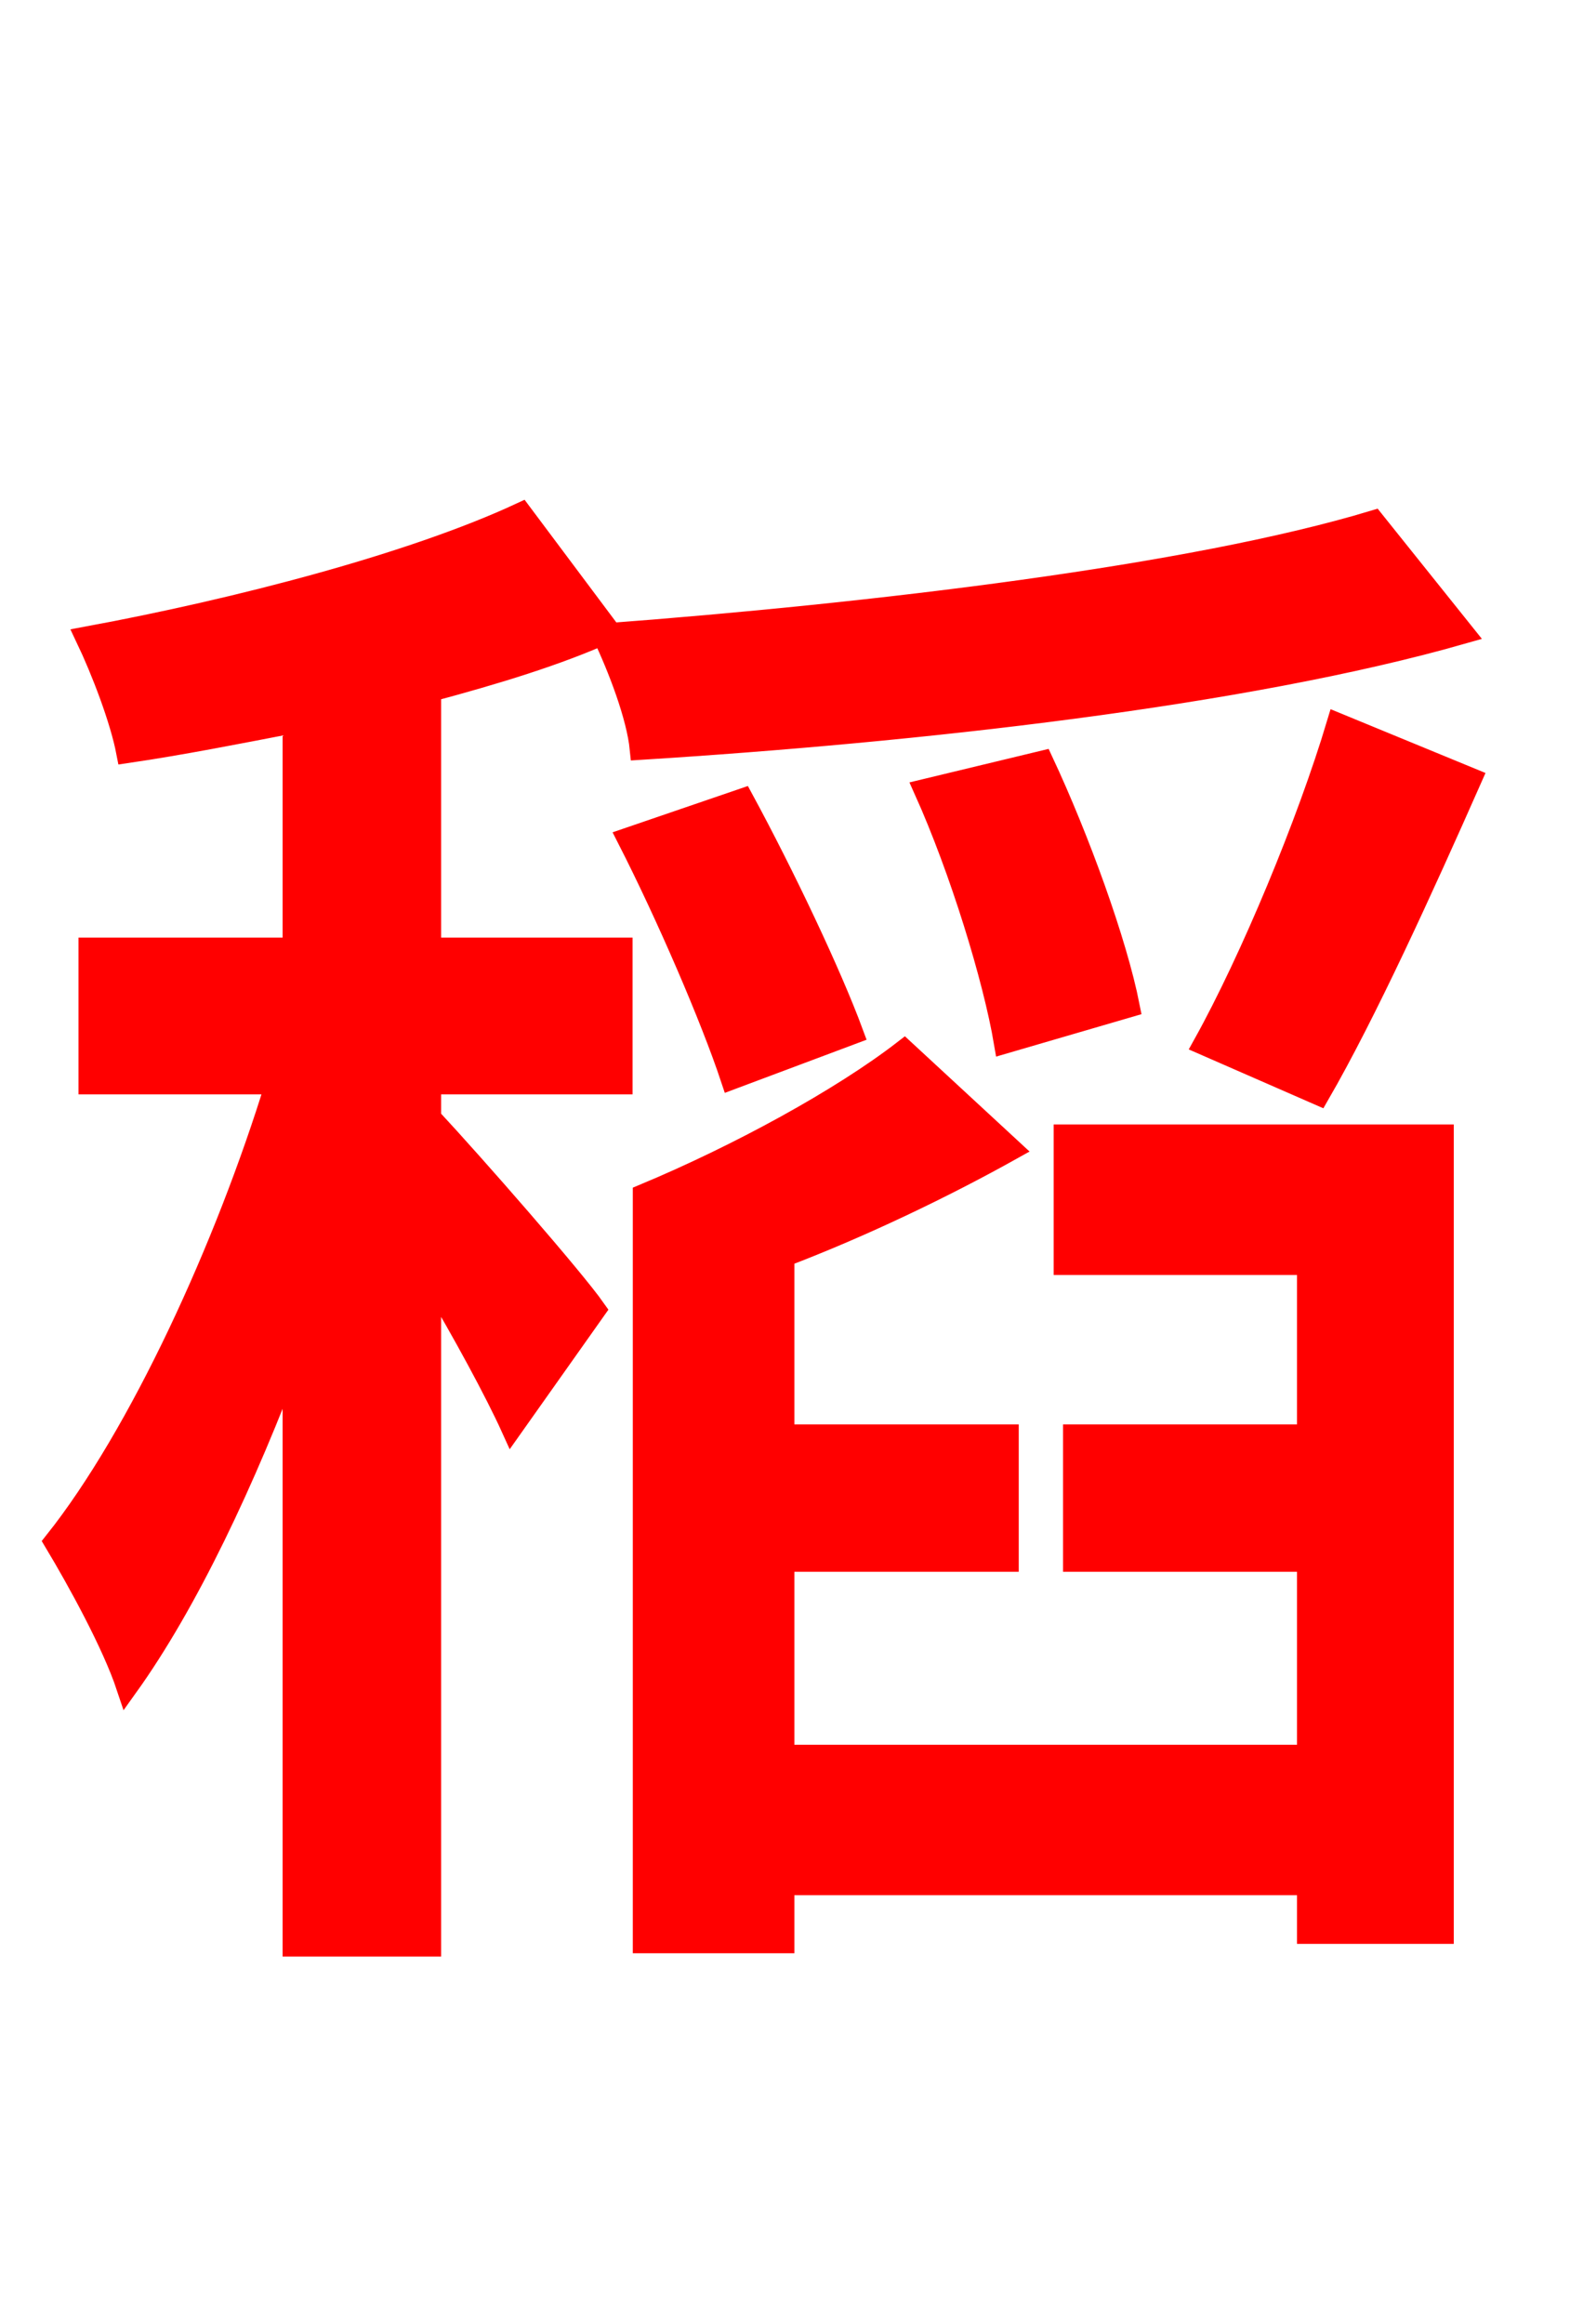 <svg xmlns="http://www.w3.org/2000/svg" xmlns:xlink="http://www.w3.org/1999/xlink" width="72" height="106.56"><path fill="red" stroke="red" d="M63.00 23.90C54.65 26.42 40.10 28.15 27.65 29.09C28.37 30.60 29.23 32.83 29.38 34.34C41.98 33.55 57.02 31.90 67.10 29.02ZM60.48 50.18C62.64 46.44 65.23 40.75 67.46 35.71L61.34 33.19C59.98 37.73 57.38 43.99 55.22 47.88ZM51.77 46.15C51.19 43.20 49.46 38.45 47.81 34.92L42.41 36.22C44.06 39.89 45.58 44.86 46.08 47.81ZM19.73 31.68C22.68 30.89 25.56 30.02 27.94 28.94L23.90 23.54C18.94 25.85 10.94 27.94 3.96 29.23C4.68 30.74 5.54 32.98 5.83 34.49C8.28 34.13 10.87 33.62 13.46 33.12L13.46 43.49L4.10 43.49L4.10 49.68L12.67 49.68C10.37 57.17 6.41 65.81 2.52 70.70C3.60 72.50 5.18 75.38 5.83 77.33C8.57 73.51 11.23 67.90 13.46 61.92L13.46 89.21L19.73 89.21L19.73 58.54C21.24 61.06 22.75 63.86 23.47 65.45L27.29 60.05C26.28 58.61 21.74 53.42 19.73 51.26L19.73 49.68L28.51 49.68L28.51 43.49L19.73 43.49ZM39.10 47.38C38.09 44.64 35.93 40.10 34.06 36.65L28.80 38.45C30.60 41.98 32.62 46.66 33.55 49.46ZM48.82 57.96L59.98 57.96L59.98 65.81L49.25 65.81L49.25 71.57L59.98 71.57L59.98 80.50L35.93 80.50L35.93 71.57L46.22 71.57L46.22 65.81L35.93 65.81L35.93 57.60C39.53 56.23 43.27 54.43 46.37 52.70L41.47 48.17C38.59 50.40 33.84 52.99 29.52 54.79L29.52 89.06L35.93 89.06L35.93 86.40L59.98 86.40L59.98 88.63L66.17 88.63L66.17 52.06L48.82 52.06Z"/></svg>
